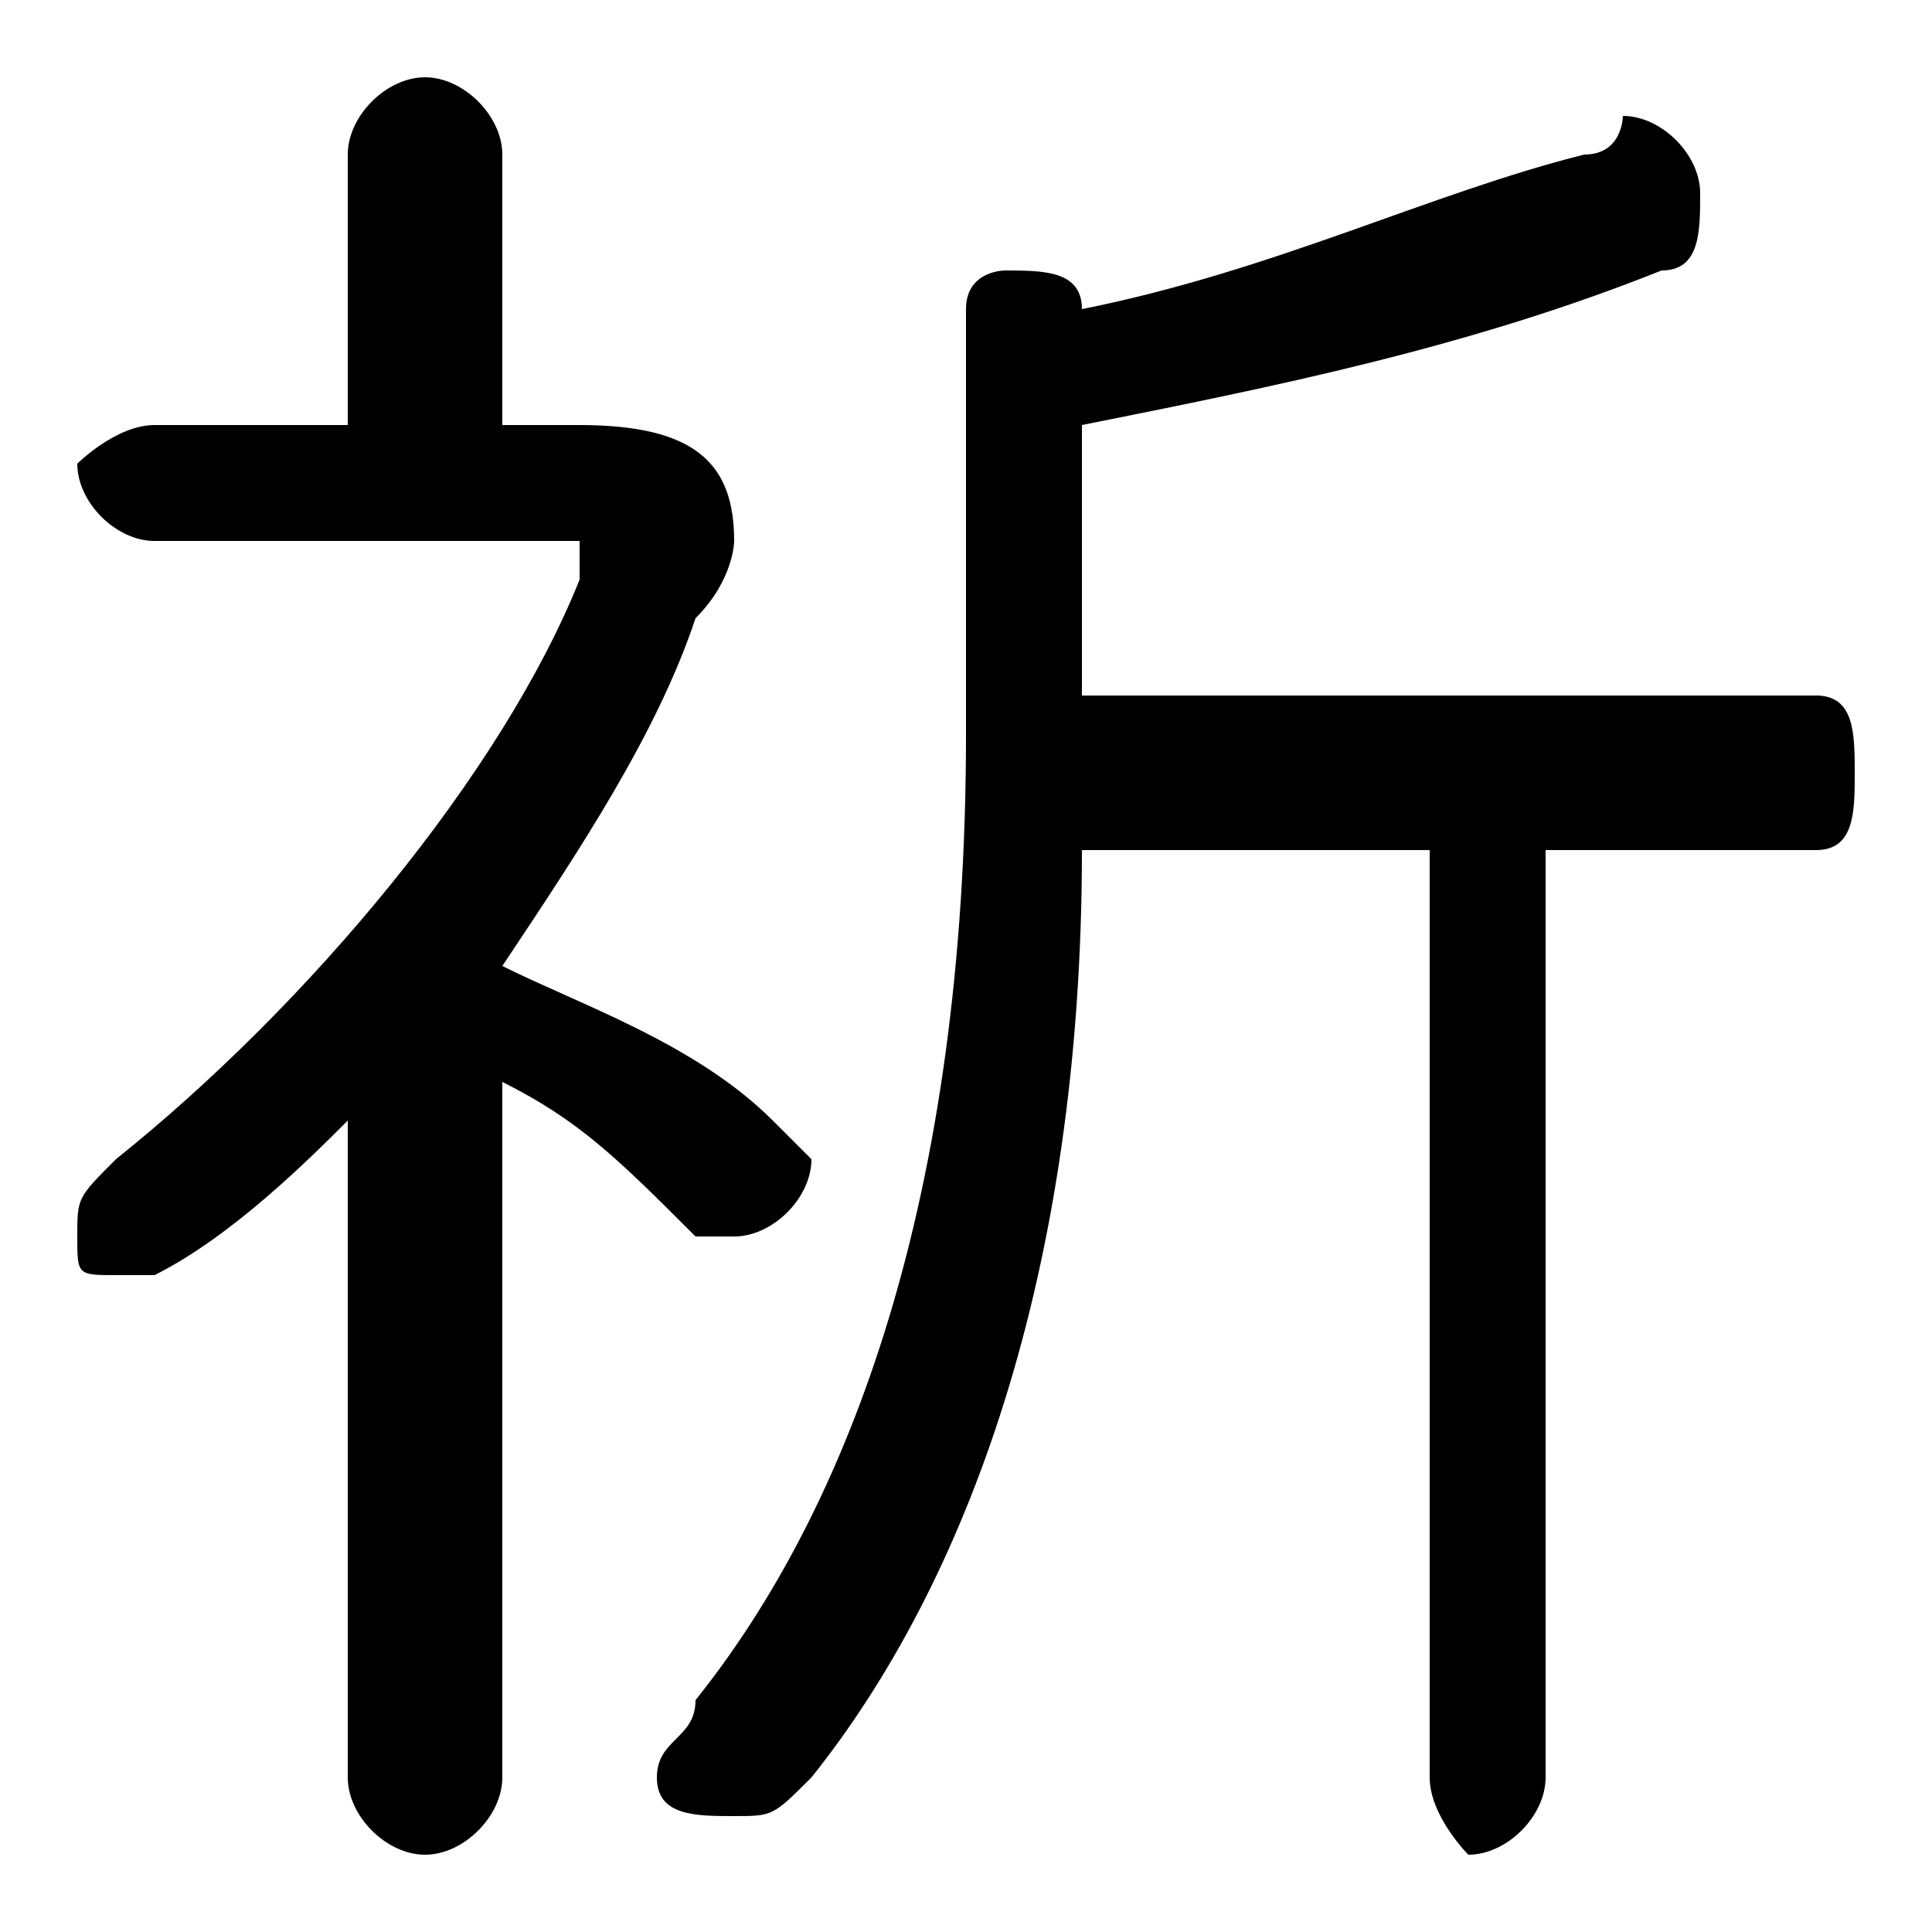 <svg xmlns="http://www.w3.org/2000/svg" viewBox="0 -44.0 50.0 50.0">
    <rect x="0" y="-44.0" width="50.0" height="50.0" fill="#808080" stroke="none"/>
    <g transform="scale(1, -1)">
        <!-- ボディの枠 -->
        <rect x="0" y="-6.0" width="50.0" height="50.0"
            stroke="white" fill="white"/>
        <!-- グリフ座標系の原点 -->
        <circle cx="0" cy="0" r="5" fill="white"/>
        <!-- グリフのアウトライン -->
        <g style="fill:black;stroke:#000000;stroke-width:0;stroke-linecap:round;stroke-linejoin:round;">
        <path d="M 13.0 16.0 C 15.0 15.0 16.0 14.0 18.0 12.0 C 18.0 12.0 18.0 12.0 19.0 12.0 C 20.0 12.0 21.0 13.0 21.0 14.0 C 21.0 14.0 20.0 15.0 20.0 15.0 C 18.0 17.0 15.0 18.0 13.0 19.0 C 15.0 22.0 17.0 25.0 18.0 28.0 C 19.0 29.0 19.0 30.0 19.0 30.0 C 19.0 32.0 18.0 33.0 15.0 33.0 L 13.0 33.0 L 13.0 40.0 C 13.0 41.0 12.0 42.0 11.0 42.0 C 10.0 42.0 9.0 41.0 9.0 40.0 L 9.0 33.0 L 4.0 33.0 C 3.0 33.0 2.0 32.0 2.0 32.0 C 2.0 31.0 3.0 30.0 4.0 30.0 L 14.0 30.0 C 15.0 30.0 15.0 30.0 15.0 30.0 C 15.0 29.0 15.0 29.0 15.0 29.0 C 13.0 24.0 8.0 18.0 3.0 14.0 C 2.0 13.0 2.0 13.0 2.0 12.0 C 2.0 11.0 2.0 11.0 3.0 11.0 C 4.0 11.0 4.0 11.0 4.0 11.0 C 6.0 12.0 8.0 14.0 9.0 15.0 L 9.0 -2.0 C 9.0 -3.0 10.0 -4.0 11.0 -4.0 C 12.0 -4.0 13.0 -3.0 13.0 -2.0 Z M 28.0 33.0 C 33.0 34.0 38.0 35.0 43.0 37.0 C 44.0 37.0 44.0 38.0 44.0 39.0 C 44.0 40.0 43.0 41.0 42.0 41.0 C 42.0 41.0 42.0 40.0 41.0 40.0 C 37.0 39.0 33.0 37.0 28.0 36.0 C 28.0 37.0 27.0 37.0 26.0 37.0 C 26.0 37.0 25.0 37.0 25.0 36.0 L 25.0 25.0 C 25.0 13.0 22.0 5.0 18.0 -0.0 C 18.0 -1.0 17.0 -1.0 17.0 -2.0 C 17.0 -3.0 18.0 -3.0 19.0 -3.0 C 20.0 -3.0 20.0 -3.0 21.0 -2.0 C 25.0 3.0 28.0 11.0 28.0 22.0 L 37.0 22.0 L 37.0 -2.0 C 37.0 -3.0 38.0 -4.0 38.0 -4.0 C 39.0 -4.0 40.0 -3.0 40.0 -2.0 L 40.0 22.0 L 47.0 22.0 C 48.0 22.0 48.0 23.0 48.0 24.0 C 48.0 25.0 48.0 26.0 47.0 26.0 L 28.0 26.0 Z"/>
    </g>
    </g>
</svg>
